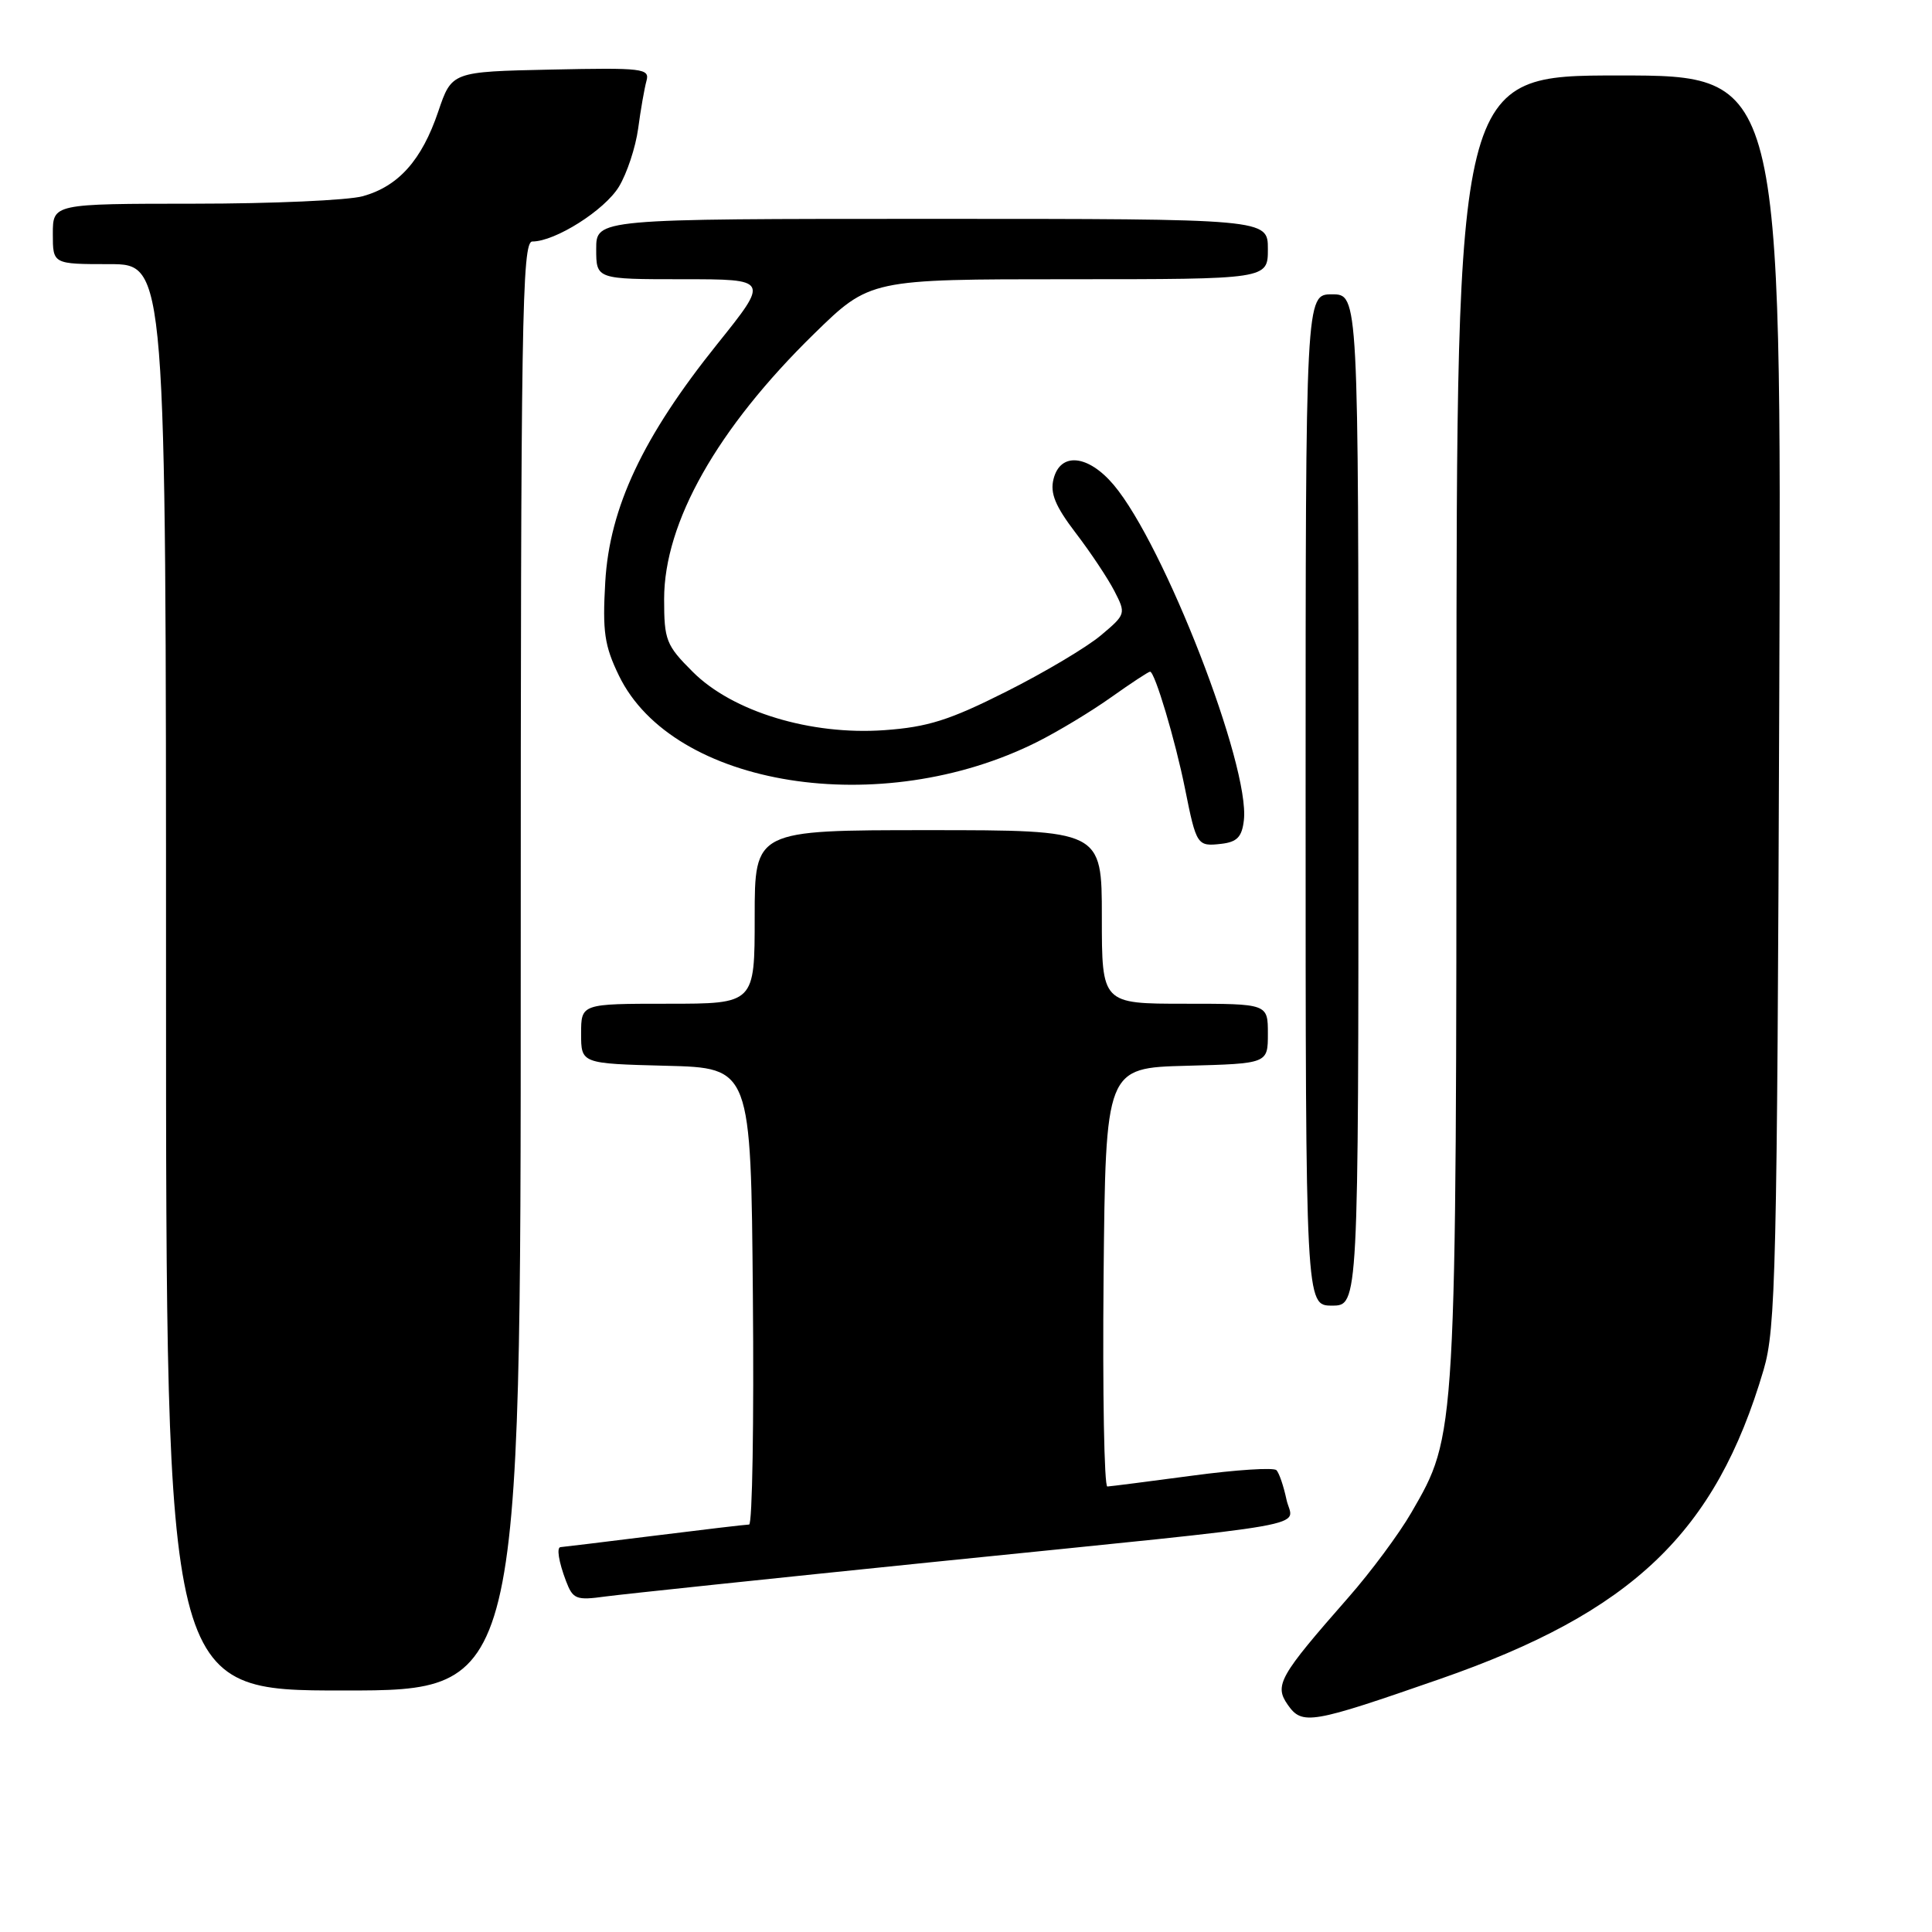 <?xml version="1.0" encoding="UTF-8" standalone="no"?>
<!DOCTYPE svg PUBLIC "-//W3C//DTD SVG 1.1//EN" "http://www.w3.org/Graphics/SVG/1.1/DTD/svg11.dtd" >
<svg xmlns="http://www.w3.org/2000/svg" xmlns:xlink="http://www.w3.org/1999/xlink" version="1.1" viewBox="0 0 256 256">
 <g >
 <path fill="currentColor"
d=" M 190.76 222.49 C 216.32 213.61 227.33 203.09 233.69 181.50 C 235.30 176.02 235.48 168.38 235.76 92.75 C 236.07 10.00 236.07 10.00 214.53 10.00 C 193.00 10.00 193.00 10.00 192.99 96.25 C 192.97 190.84 193.01 190.04 187.01 200.43 C 185.40 203.22 181.65 208.28 178.67 211.67 C 169.49 222.13 168.82 223.30 170.64 225.90 C 172.55 228.62 173.71 228.42 190.76 222.49 Z  M 69.00 128.00 C 69.00 42.23 69.16 32.00 70.54 32.00 C 73.57 32.00 80.11 27.86 82.01 24.74 C 83.07 22.99 84.22 19.53 84.56 17.03 C 84.89 14.54 85.39 11.70 85.66 10.72 C 86.12 9.07 85.20 8.96 73.01 9.22 C 59.86 9.50 59.86 9.50 58.07 14.78 C 55.89 21.22 52.81 24.68 48.07 26.00 C 46.11 26.54 36.06 26.99 25.75 26.99 C 7.00 27.00 7.00 27.00 7.00 31.00 C 7.00 35.00 7.00 35.00 14.50 35.00 C 22.00 35.00 22.00 35.00 22.00 129.50 C 22.00 224.00 22.00 224.00 45.50 224.00 C 69.00 224.00 69.00 224.00 69.00 128.00 Z  M 123.50 206.99 C 176.40 201.61 171.27 202.51 170.46 198.68 C 170.09 196.93 169.50 195.19 169.14 194.81 C 168.79 194.43 163.78 194.75 158.00 195.53 C 152.22 196.30 147.16 196.95 146.73 196.97 C 146.31 196.99 146.09 184.51 146.23 169.25 C 146.50 141.50 146.50 141.50 157.25 141.22 C 168.00 140.93 168.00 140.93 168.00 136.97 C 168.00 133.00 168.00 133.00 157.00 133.00 C 146.00 133.00 146.00 133.00 146.00 121.50 C 146.00 110.00 146.00 110.00 123.00 110.00 C 100.00 110.00 100.00 110.00 100.00 121.50 C 100.00 133.00 100.00 133.00 88.50 133.00 C 77.00 133.00 77.00 133.00 77.00 136.97 C 77.00 140.93 77.00 140.93 88.25 141.22 C 99.50 141.50 99.50 141.50 99.76 171.75 C 99.91 188.39 99.69 202.00 99.26 202.01 C 98.84 202.01 93.12 202.69 86.54 203.51 C 79.96 204.33 74.45 205.00 74.29 205.00 C 73.72 205.00 74.02 206.92 75.00 209.50 C 75.92 211.91 76.34 212.08 80.25 211.54 C 82.59 211.23 102.05 209.18 123.50 206.99 Z  M 180.00 106.00 C 180.00 39.00 180.00 39.00 176.50 39.00 C 173.00 39.00 173.00 39.00 173.00 106.00 C 173.00 173.00 173.00 173.00 176.50 173.00 C 180.00 173.00 180.00 173.00 180.00 106.00 Z  M 164.82 108.68 C 165.65 101.50 154.25 72.17 147.57 64.25 C 144.18 60.24 140.50 59.88 139.60 63.47 C 139.12 65.35 139.83 67.07 142.53 70.61 C 144.49 73.17 146.80 76.64 147.66 78.31 C 149.21 81.32 149.19 81.40 145.87 84.19 C 144.02 85.75 138.38 89.11 133.34 91.64 C 125.82 95.43 122.93 96.34 117.19 96.75 C 107.43 97.45 97.06 94.30 91.79 89.02 C 88.26 85.50 88.00 84.83 88.00 79.37 C 88.00 69.22 95.04 56.78 107.85 44.25 C 115.27 37.00 115.27 37.00 141.64 37.00 C 168.00 37.00 168.00 37.00 168.00 33.00 C 168.00 29.00 168.00 29.00 123.50 29.00 C 79.00 29.00 79.00 29.00 79.00 33.00 C 79.00 37.00 79.00 37.00 90.47 37.00 C 101.93 37.00 101.93 37.00 95.04 45.59 C 85.19 57.87 80.77 67.25 80.20 77.11 C 79.82 83.69 80.09 85.56 82.01 89.52 C 89.17 104.31 116.74 108.68 137.43 98.31 C 140.22 96.91 144.64 94.24 147.25 92.38 C 149.87 90.52 152.18 89.00 152.39 89.00 C 153.02 89.00 155.73 98.08 157.02 104.50 C 158.53 112.03 158.63 112.18 161.84 111.81 C 163.92 111.57 164.57 110.89 164.82 108.68 Z "/>
</g>
</svg>